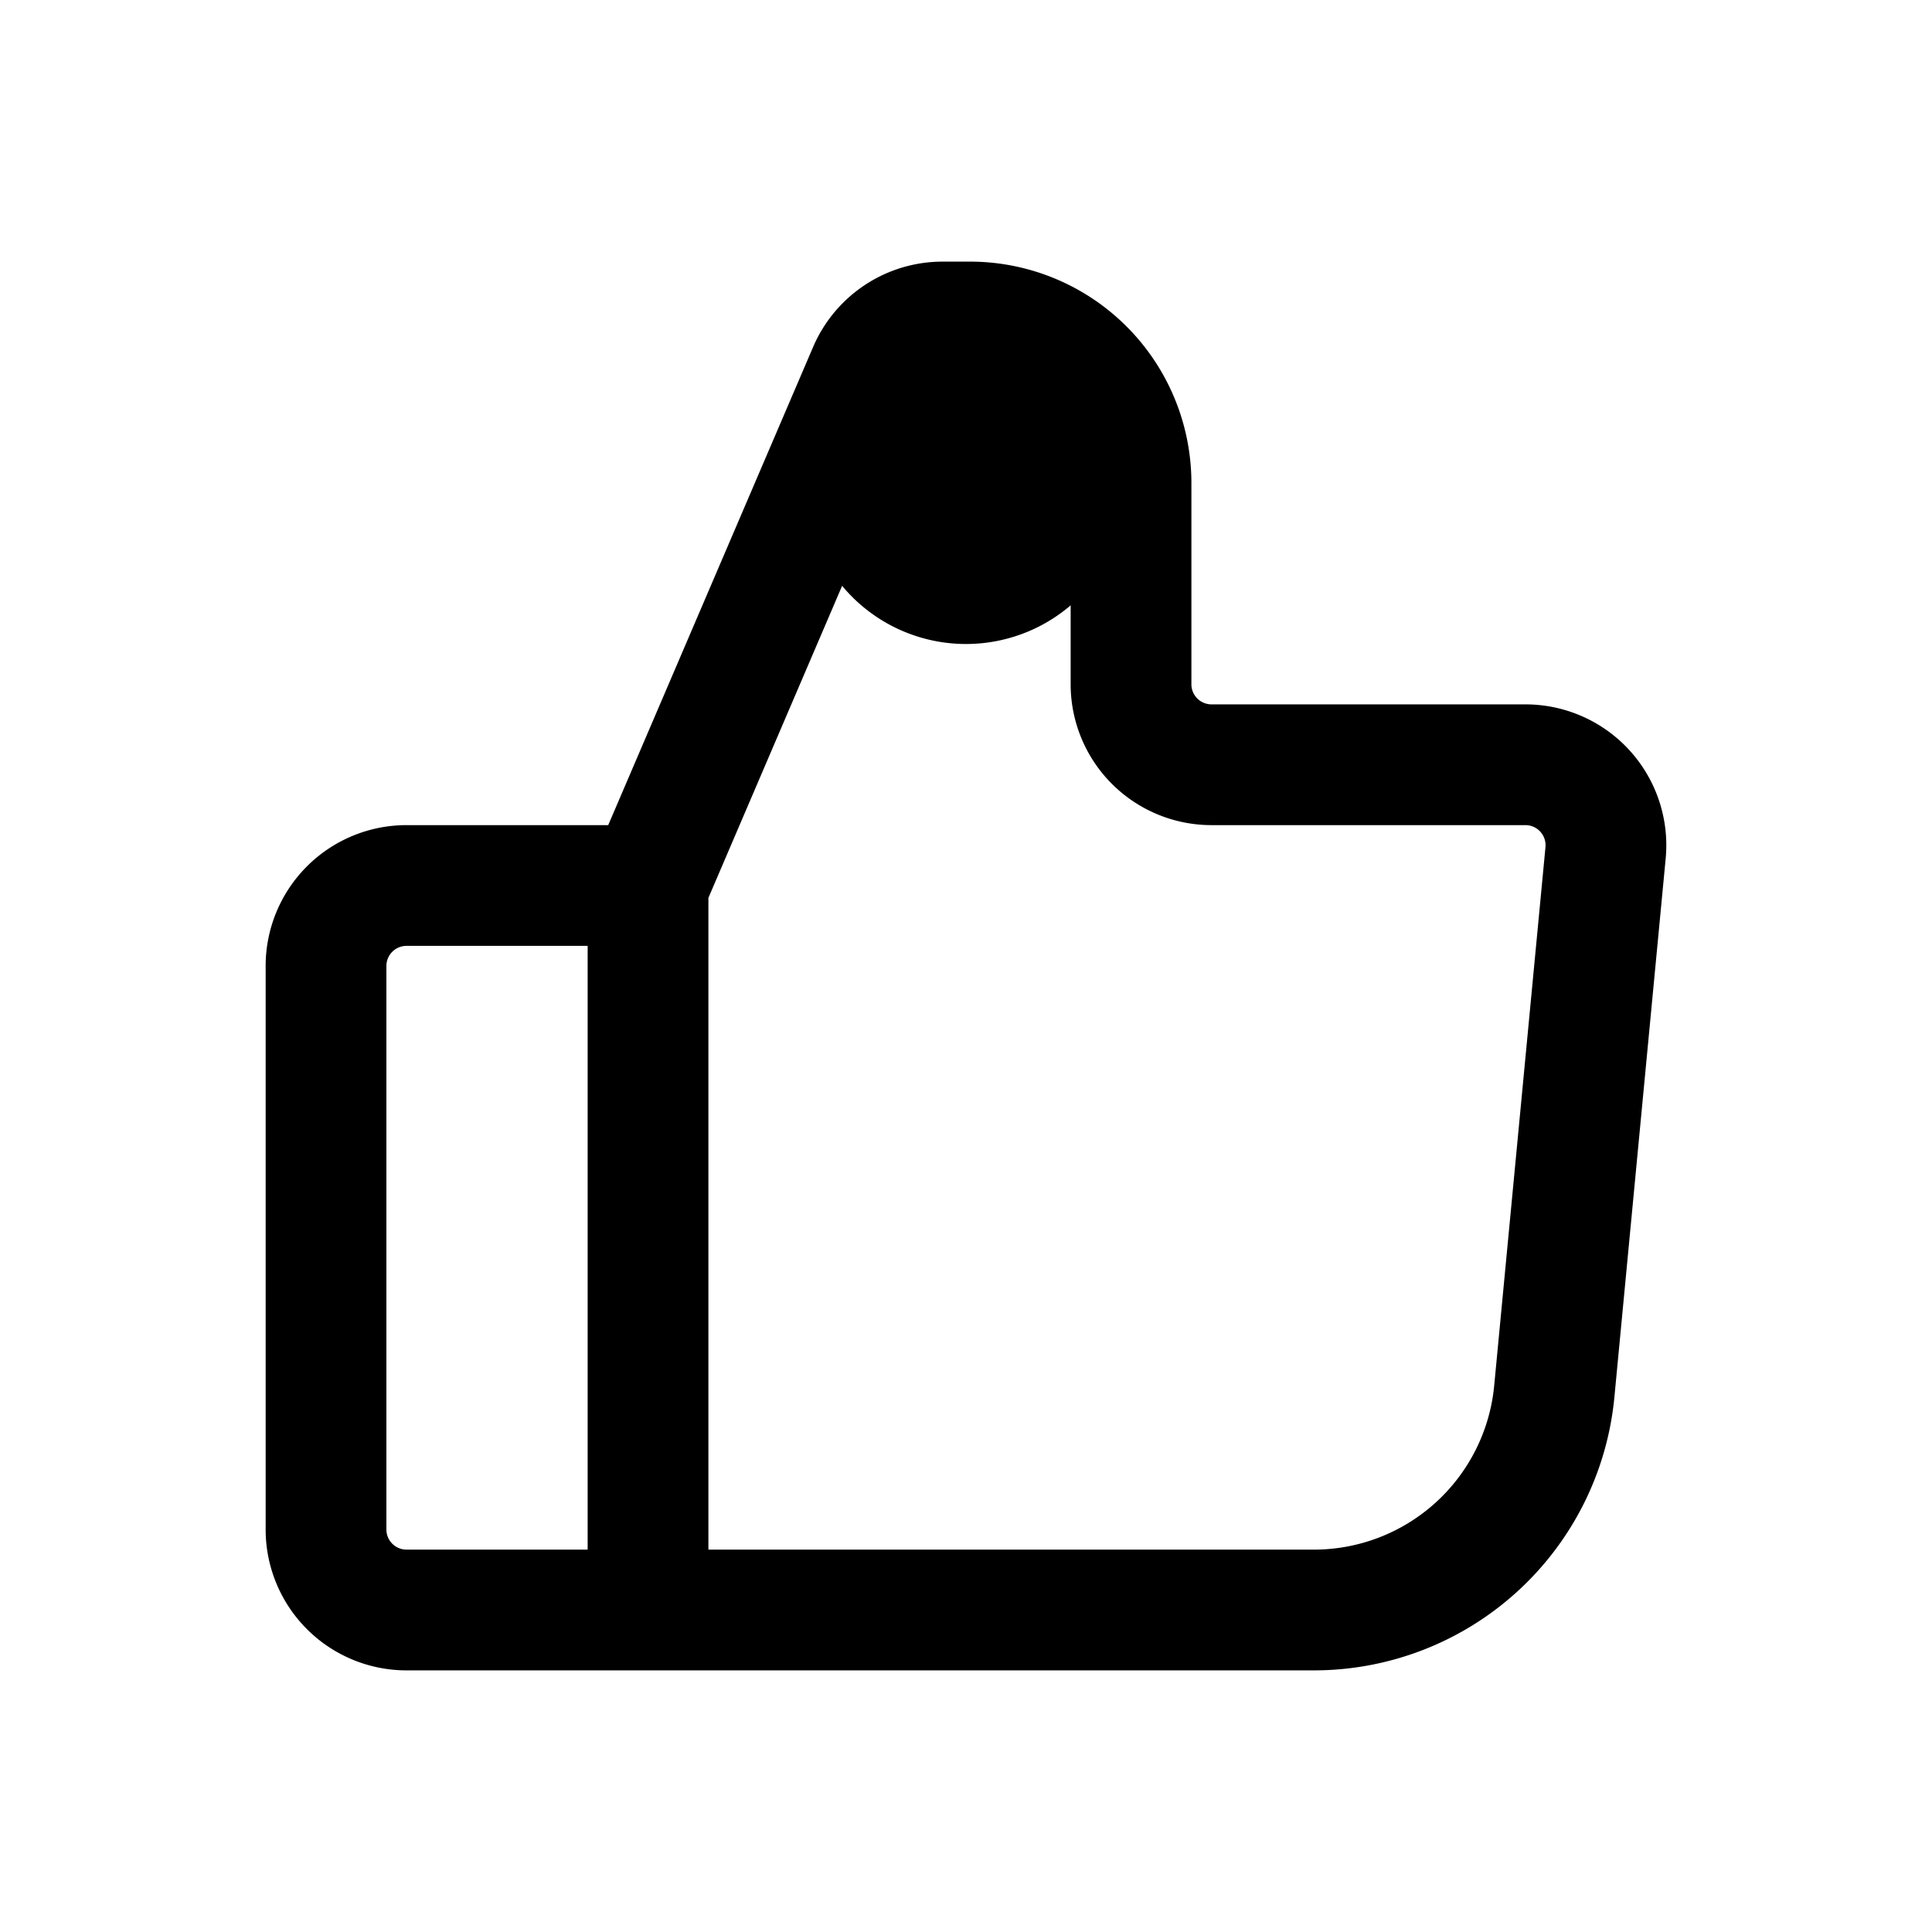 <svg xmlns="http://www.w3.org/2000/svg" width="24" height="24" fill="none" viewBox="0 0 24 24">
  <path fill="color(display-p3 .769 .894 .337)" d="M14 6a2 2 0 1 1-4 0 2 2 0 0 1 4 0Z"/>
  <path stroke="#000" stroke-linecap="round" stroke-linejoin="round" stroke-width="1.5" d="M8.05 20h-3a1 1 0 0 1-1-1v-7a1 1 0 0 1 1-1h3m0 9v-9m0 9h8.272a3 3 0 0 0 2.986-2.716l.637-6.69A1 1 0 0 0 18.95 9.5h-3.9a1 1 0 0 1-1-1V6a2 2 0 0 0-2-2h-.34a1 1 0 0 0-.92.606L8.05 11"/>
</svg>
